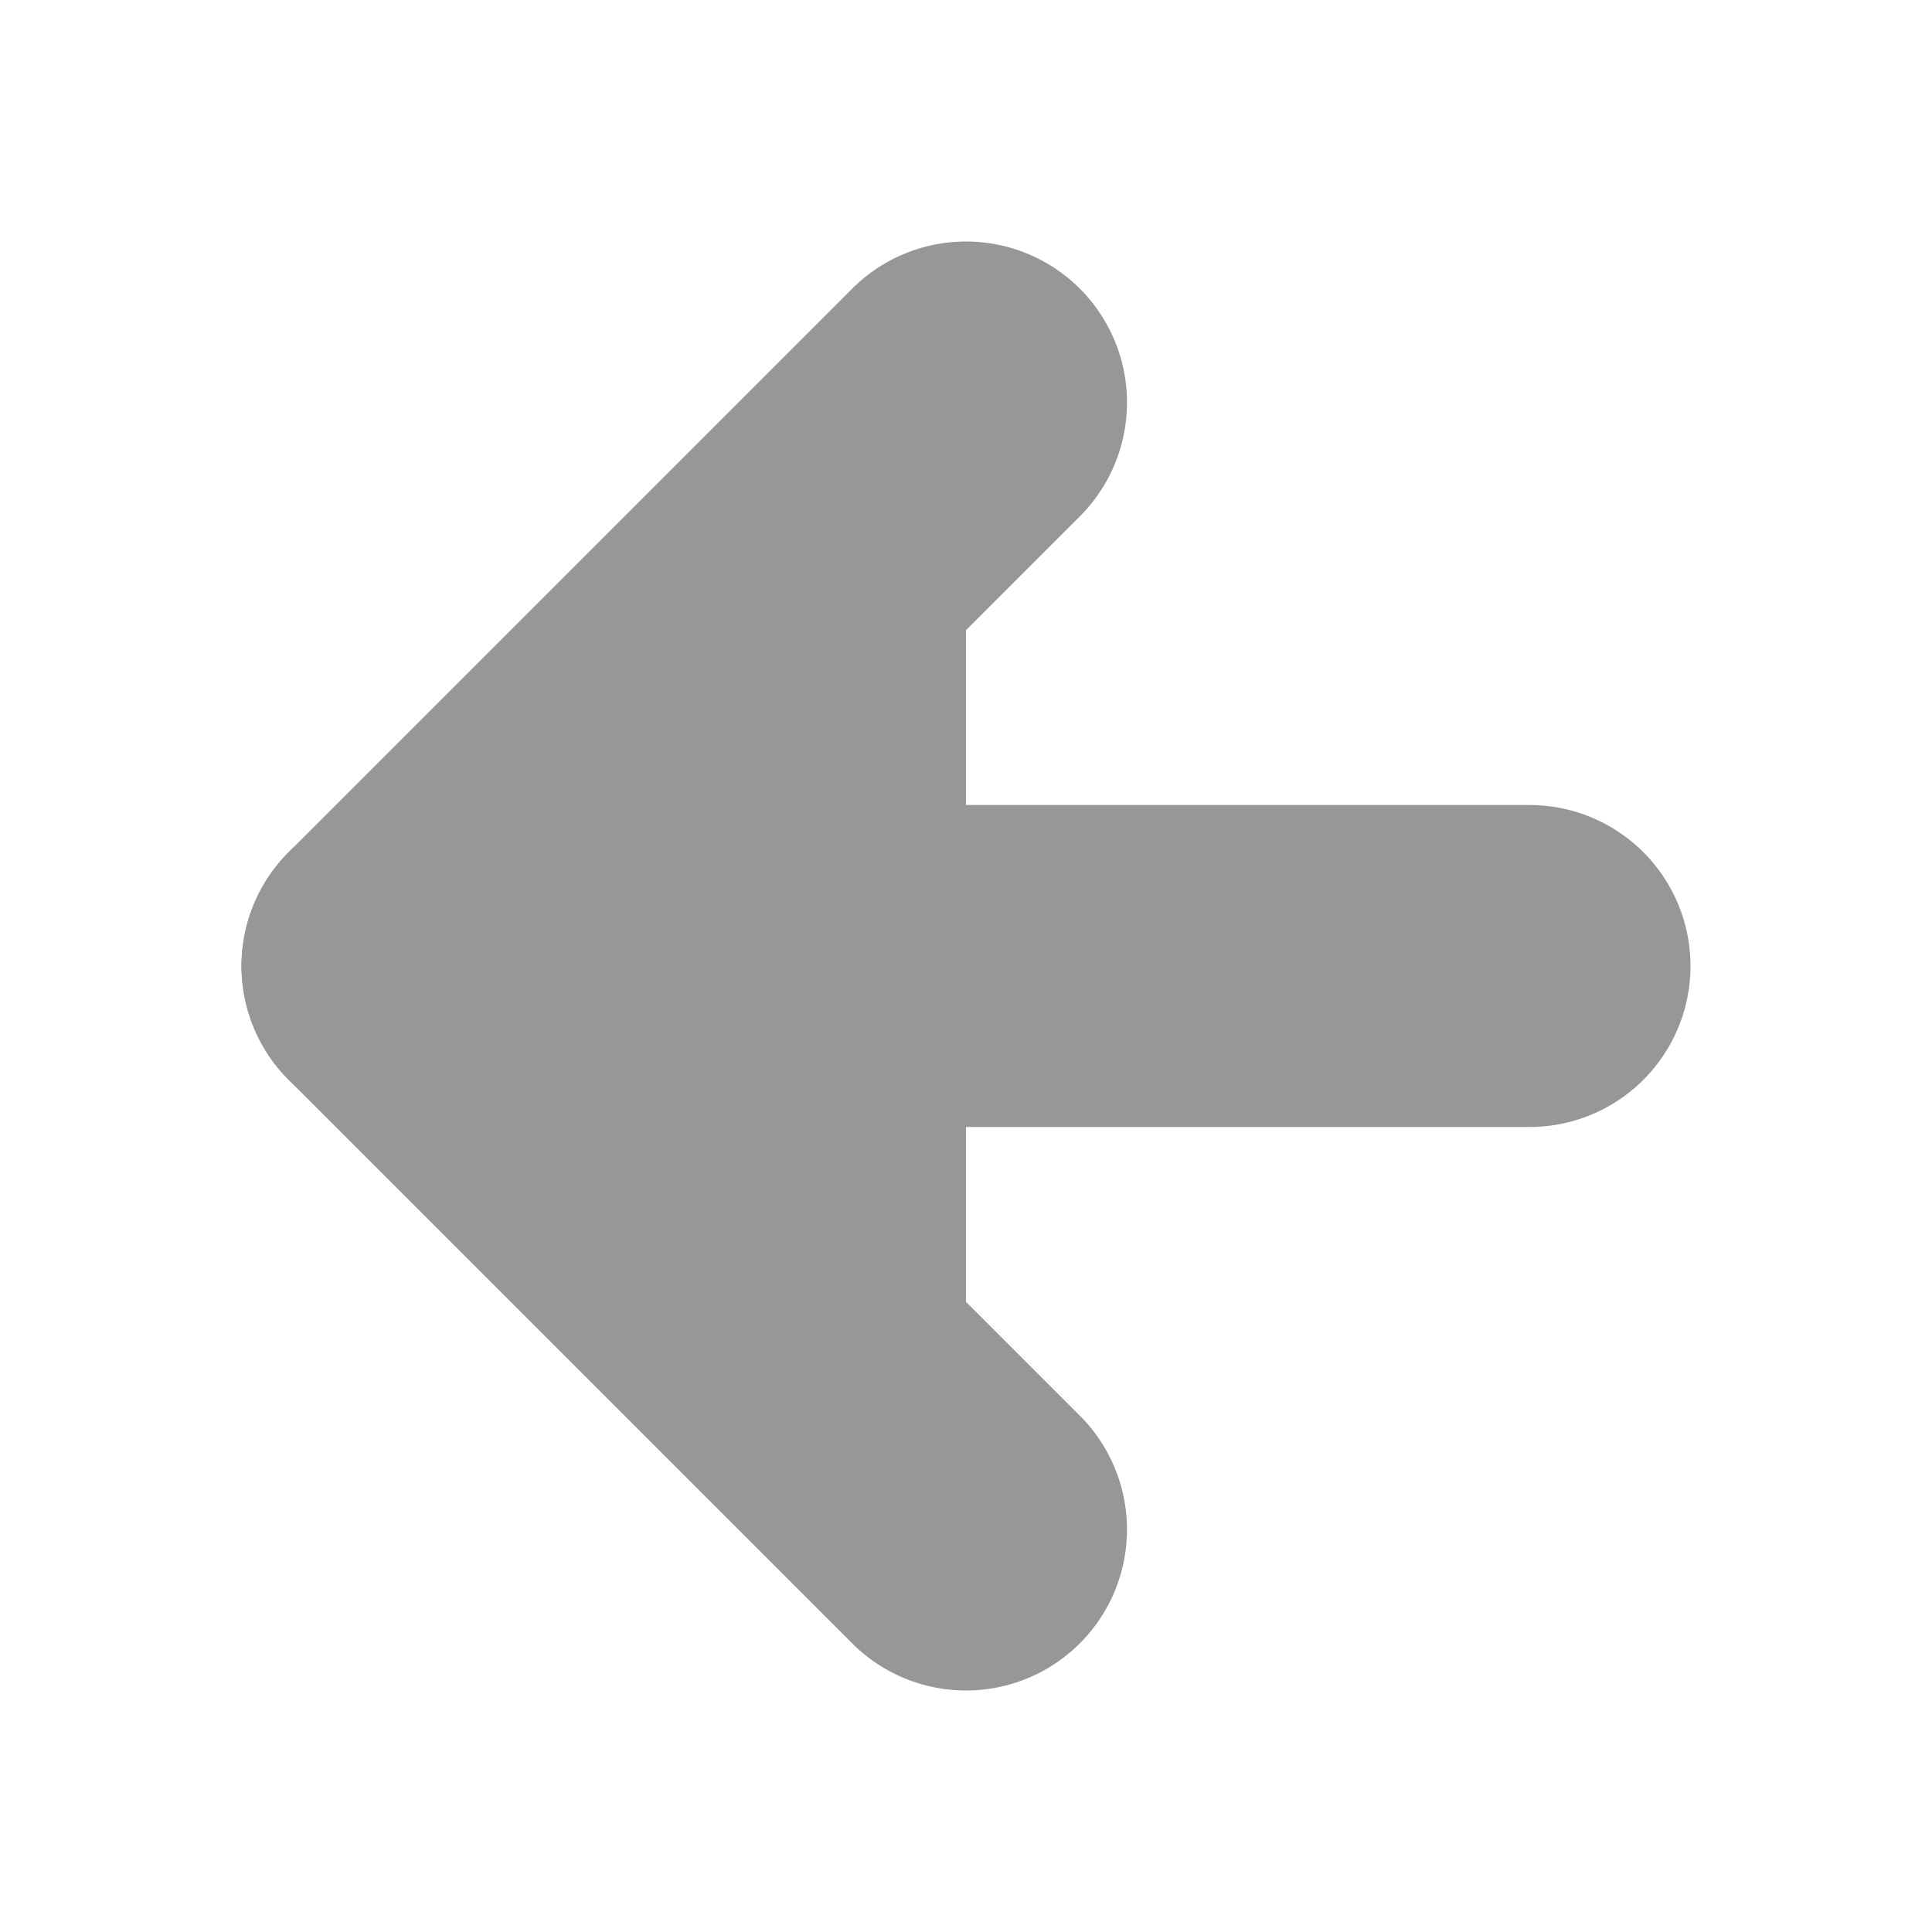 <svg xmlns="http://www.w3.org/2000/svg" width="24" height="24" viewBox="0 0 24 24" fill="#989797" stroke="#989797" stroke-width="4" stroke-linecap="round" stroke-linejoin="round" class="feather feather-arrow-left"><line x1="19" y1="12" x2="5" y2="12"></line><polyline points="12 19 5 12 12 5"></polyline></svg>